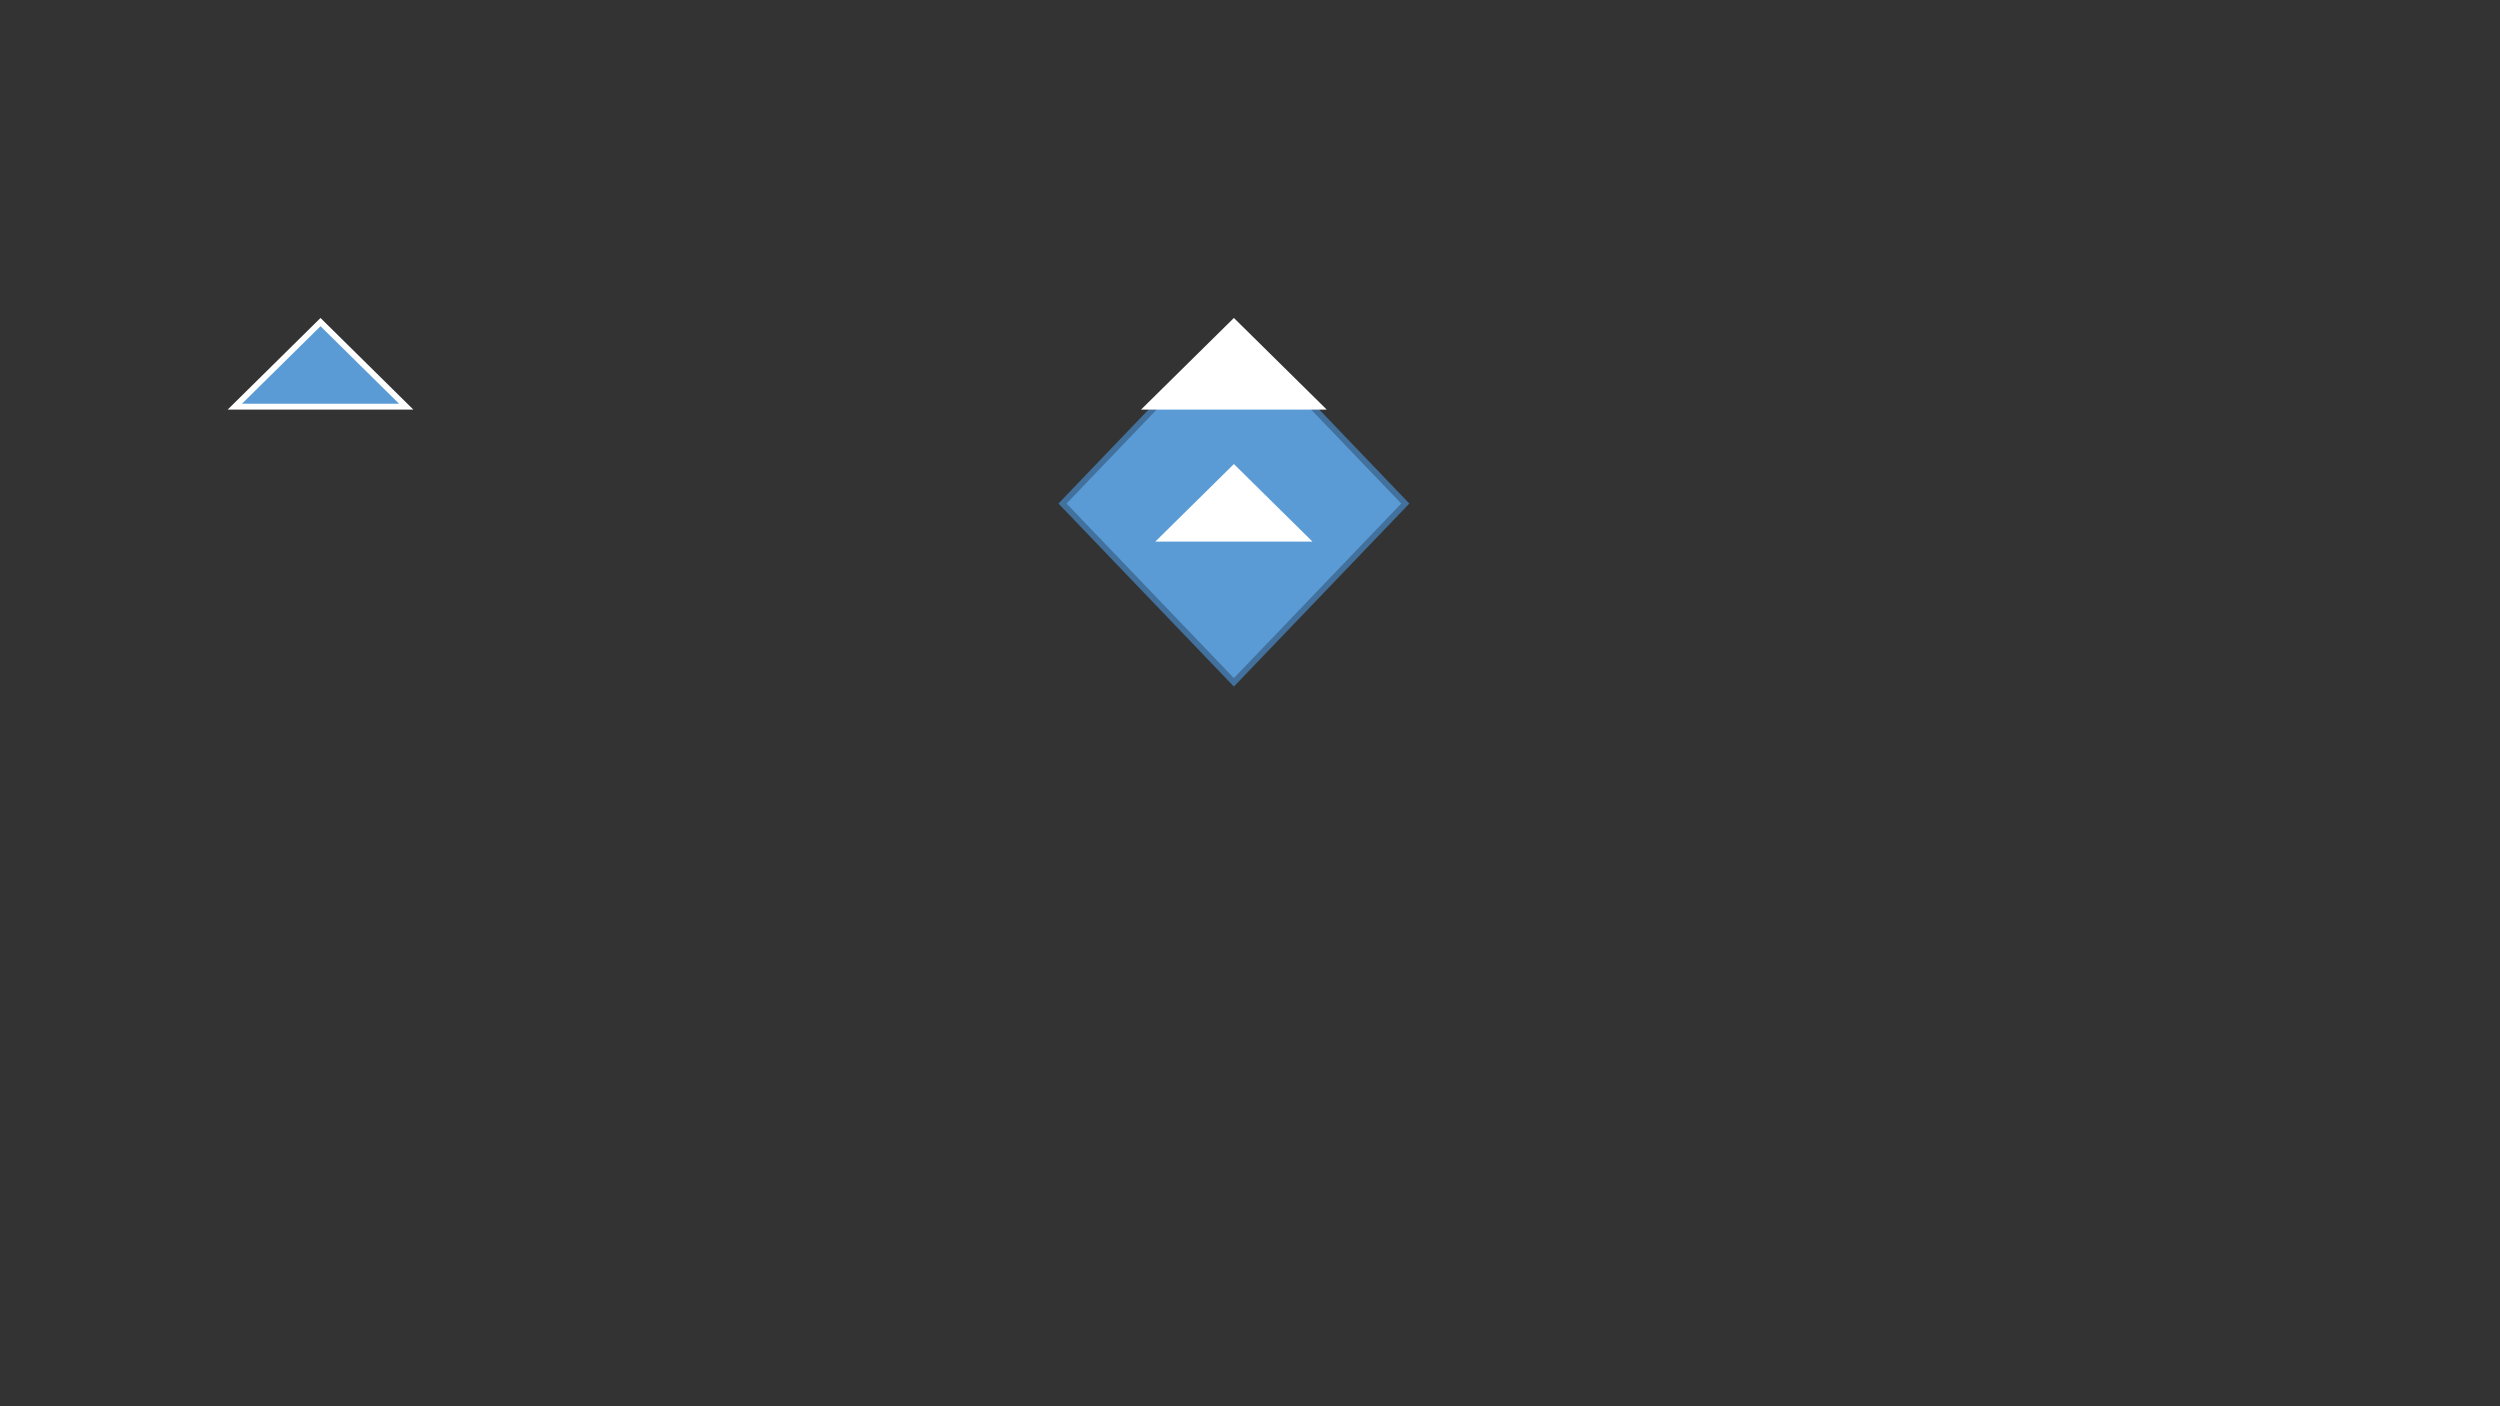 <?xml version="1.0" encoding="utf-8" ?>
<svg baseProfile="full" height="720.0" version="1.1" width="1280.0" xmlns="http://www.w3.org/2000/svg" xmlns:ev="http://www.w3.org/2001/xml-events" xmlns:xlink="http://www.w3.org/1999/xlink">
  <rect width="100%" height="100%" fill="#333333" stroke="none"/>
  <defs>
    <style type="text/css">
<![CDATA[.non-scaling-stroke { vector-effect: non-scaling-stroke; }]]>    </style>
  </defs>
  <svg id="static_1">
    <defs/>
    <path class="non-scaling-stroke" d="M 0.0 91.546 L 87.753 0.0 L 175.505 91.546 L 87.753 183.093 Z" fill="#5b9bd5" stroke="#41719c" stroke-width="3" transform="matrix(1.0,0.0,0.0,1.0,544,166.268)"/>
  </svg>
  <svg id="static_2">
    <defs/>
    <path class="non-scaling-stroke" d="M 0.0 43.299 L 43.876 0.0 L 87.753 43.299 Z" fill="#ffffff" stroke="#ffffff" stroke-width="3" transform="matrix(1.0,0.0,0.0,1.0,587.876,164.907)"/>
  </svg>
  <svg id="static_3">
    <defs/>
    <path class="non-scaling-stroke" d="M 0.0 43.299 L 43.876 0.0 L 87.753 43.299 Z" fill="#ffffff" stroke="#5b9bd5" stroke-width="3" transform="matrix(1.0,0.0,0.0,1.0,587.876,235.484)"/>
  </svg>
  <svg id="dynamic">
    <defs/>
    <path class="non-scaling-stroke" d="M 0.0 43.299 L 43.876 0.0 L 87.753 43.299 Z" fill="#5b9bd5" stroke="#ffffff" stroke-width="3" transform="matrix(1.0,0.0,0.0,1.0,120.227,164.907)"/>
    <animate attributeName="opacity" dur="1s" repeatCount="3" values="1;0;1"/>
  </svg>
</svg>
